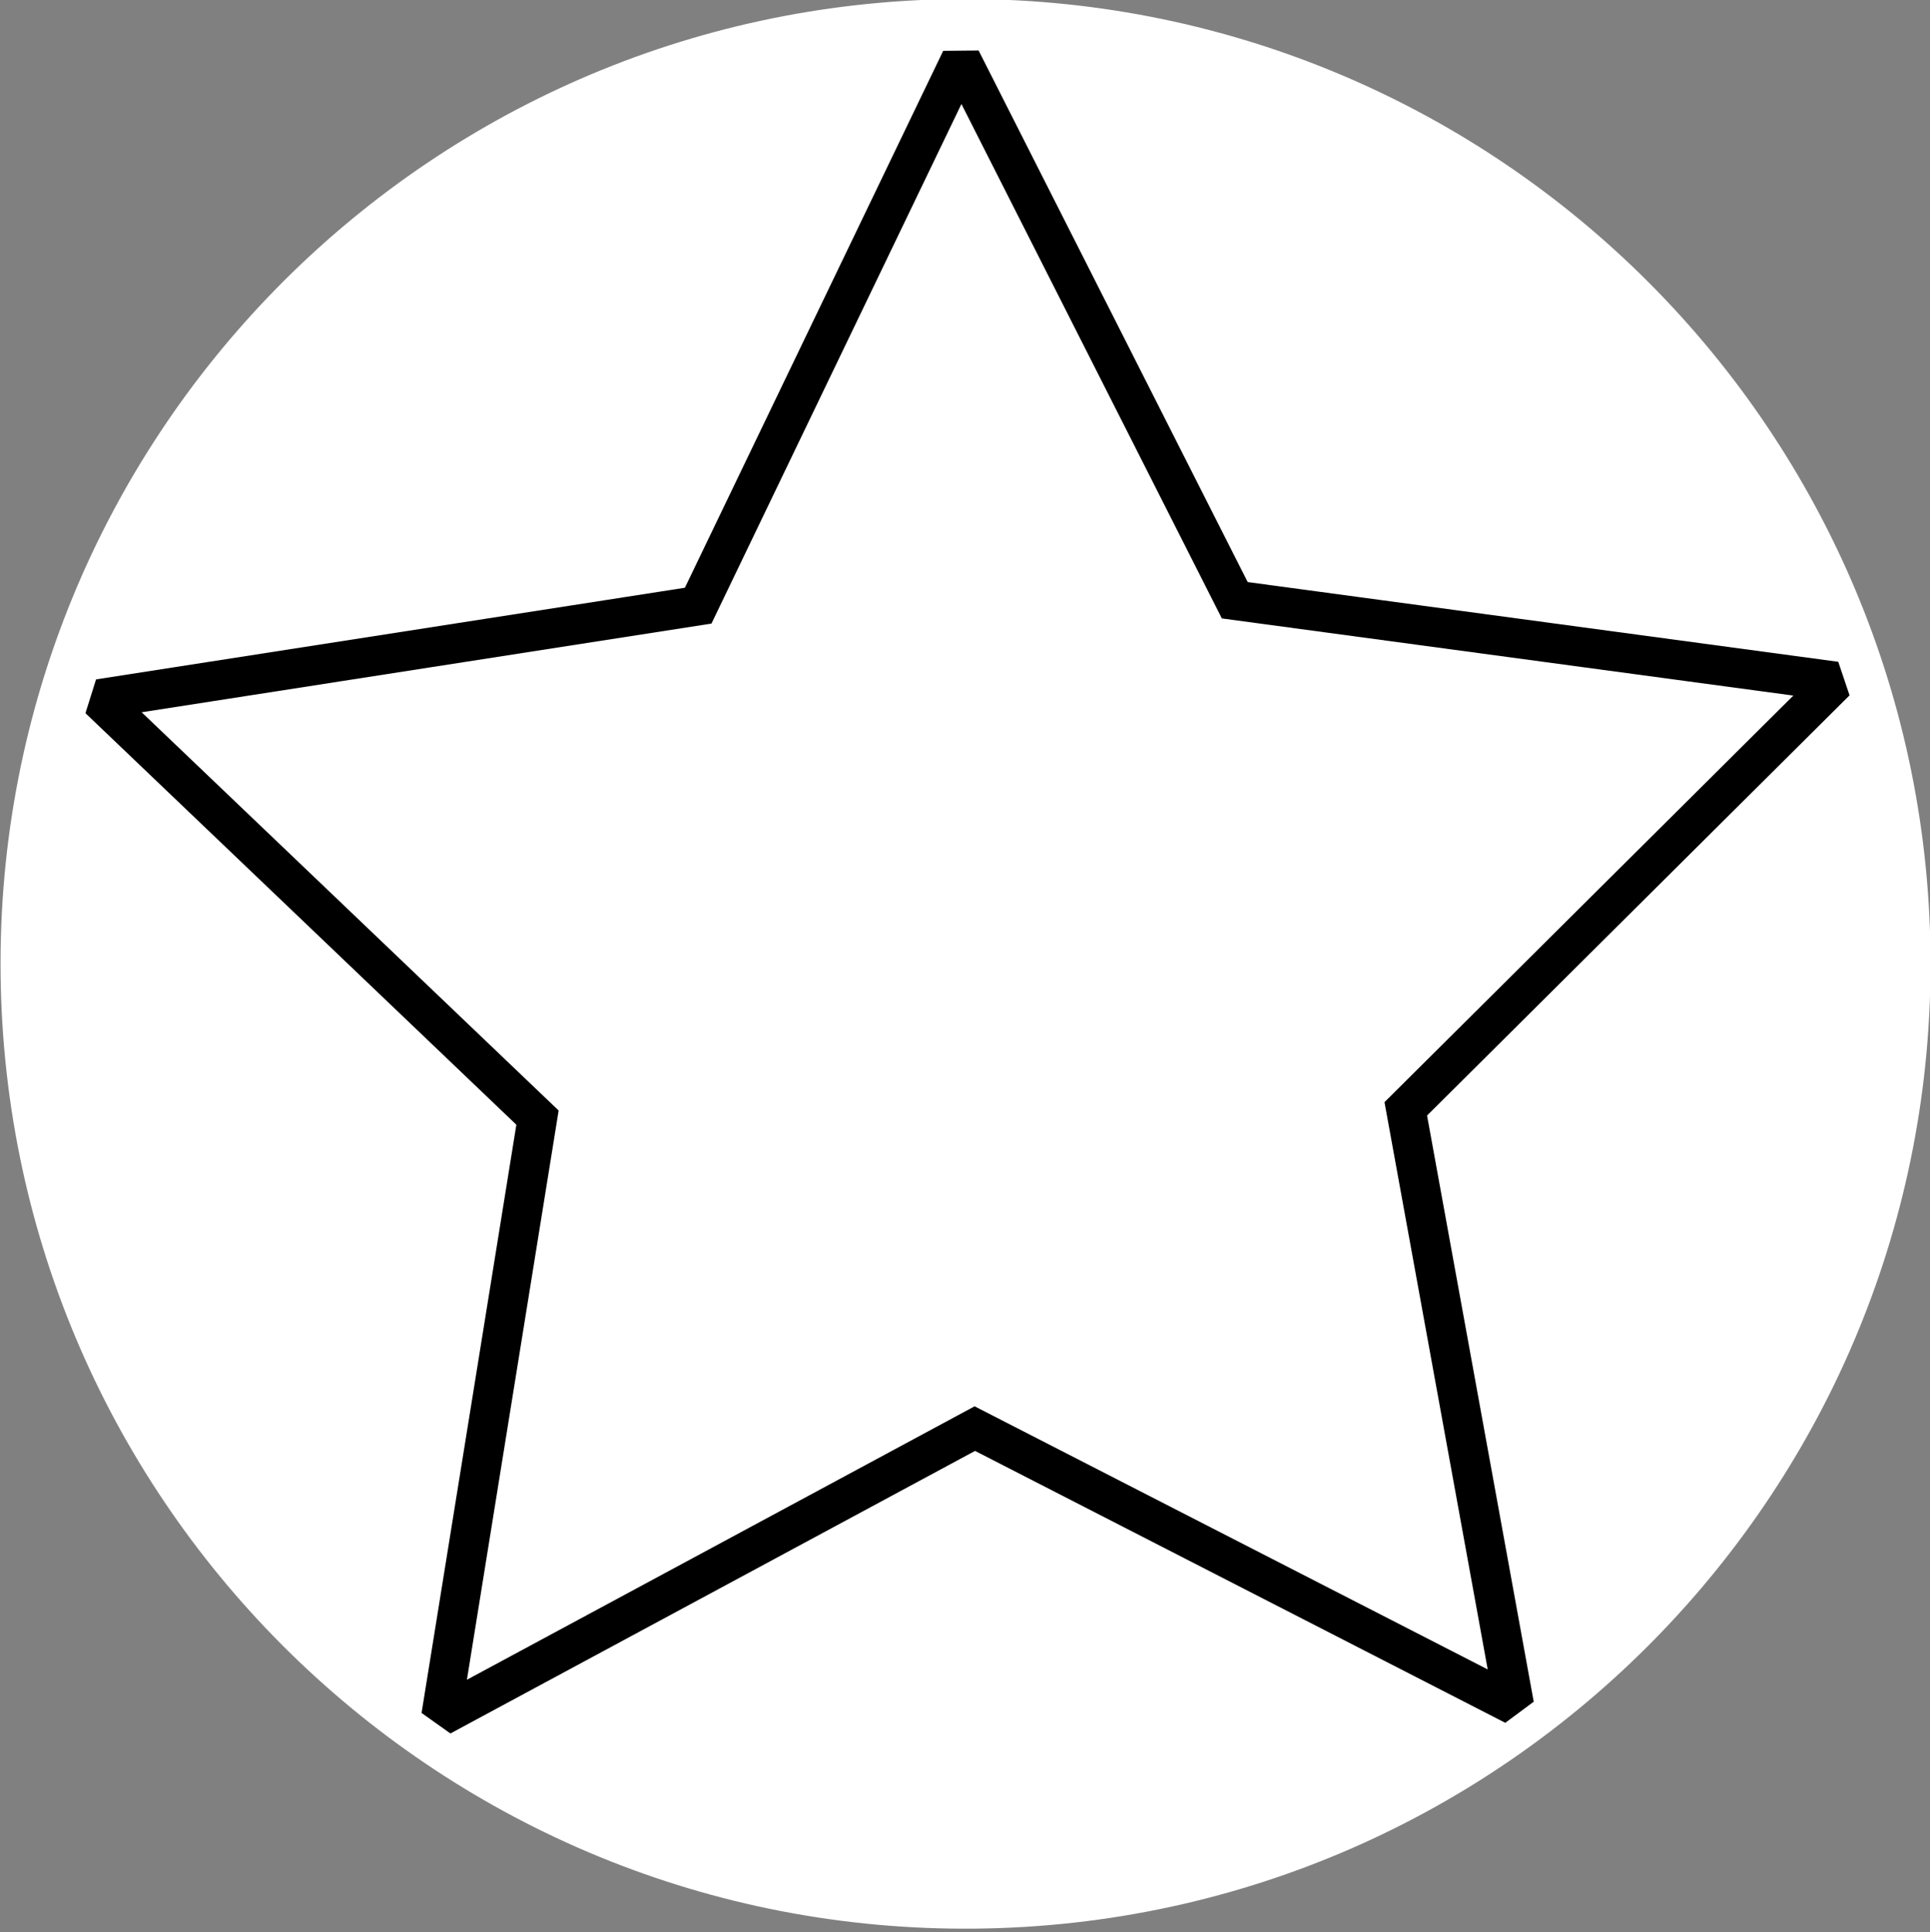 <?xml version="1.0" standalone="no"?>
<!DOCTYPE svg PUBLIC "-//W3C//DTD SVG 20010904//EN" "http://www.w3.org/TR/2001/REC-SVG-20010904/DTD/svg10.dtd">
<!-- Created using Krita: https://krita.org -->
<svg xmlns="http://www.w3.org/2000/svg" 
    xmlns:xlink="http://www.w3.org/1999/xlink"
    xmlns:krita="http://krita.org/namespaces/svg/krita"
    xmlns:sodipodi="http://sodipodi.sourceforge.net/DTD/sodipodi-0.dtd"
    width="110.88pt"
    height="111.024pt"
    viewBox="0 0 110.88 111.024">
<rect x="0" y="0" width="110.88" height="111.024" fill="#808080" stroke="none"/>
<defs/>
<g id="group0" transform="translate(-2.341, -2.972)" fill="none">
  <path id="path3117-3-9-3" transform="matrix(2.835 0 0 2.835 2.372 2.915)" sodipodi:type="arc" sodipodi:rx="19.555317" sodipodi:ry="19.555317" sodipodi:cx="19.555339242162" sodipodi:cy="19.555339242162" sodipodi:start="4.7026069" sodipodi:end="4.7020109" sodipodi:open="true" d="M19.352 0.001C8.553 0.113 -0.111 8.959 0.001 19.758C0.113 30.558 8.959 39.222 19.758 39.11C30.558 38.998 39.222 30.152 39.11 19.352C38.998 8.553 30.152 -0.111 19.352 0.001Z" fill="#ffffff" stroke-opacity="0" stroke="#000000" stroke-width="0" stroke-linecap="square" stroke-linejoin="bevel"/>
  <path id="path16028-1" transform="matrix(0.689 0.102 -0.102 0.689 14.419 -4.44089209850063e-16)" fill="none" stroke="#000000" stroke-width="3.257" stroke-linecap="butt" stroke-linejoin="miter" stroke-miterlimit="2" d="M127.631 127.631L80.271 111.571L40.192 141.48L40.831 91.475L0 62.6L47.755 47.755L62.6 0L91.475 40.831L141.48 40.192L111.571 80.271Z" sodipodi:nodetypes="ccccccccccc"/>
 </g>
</svg>
